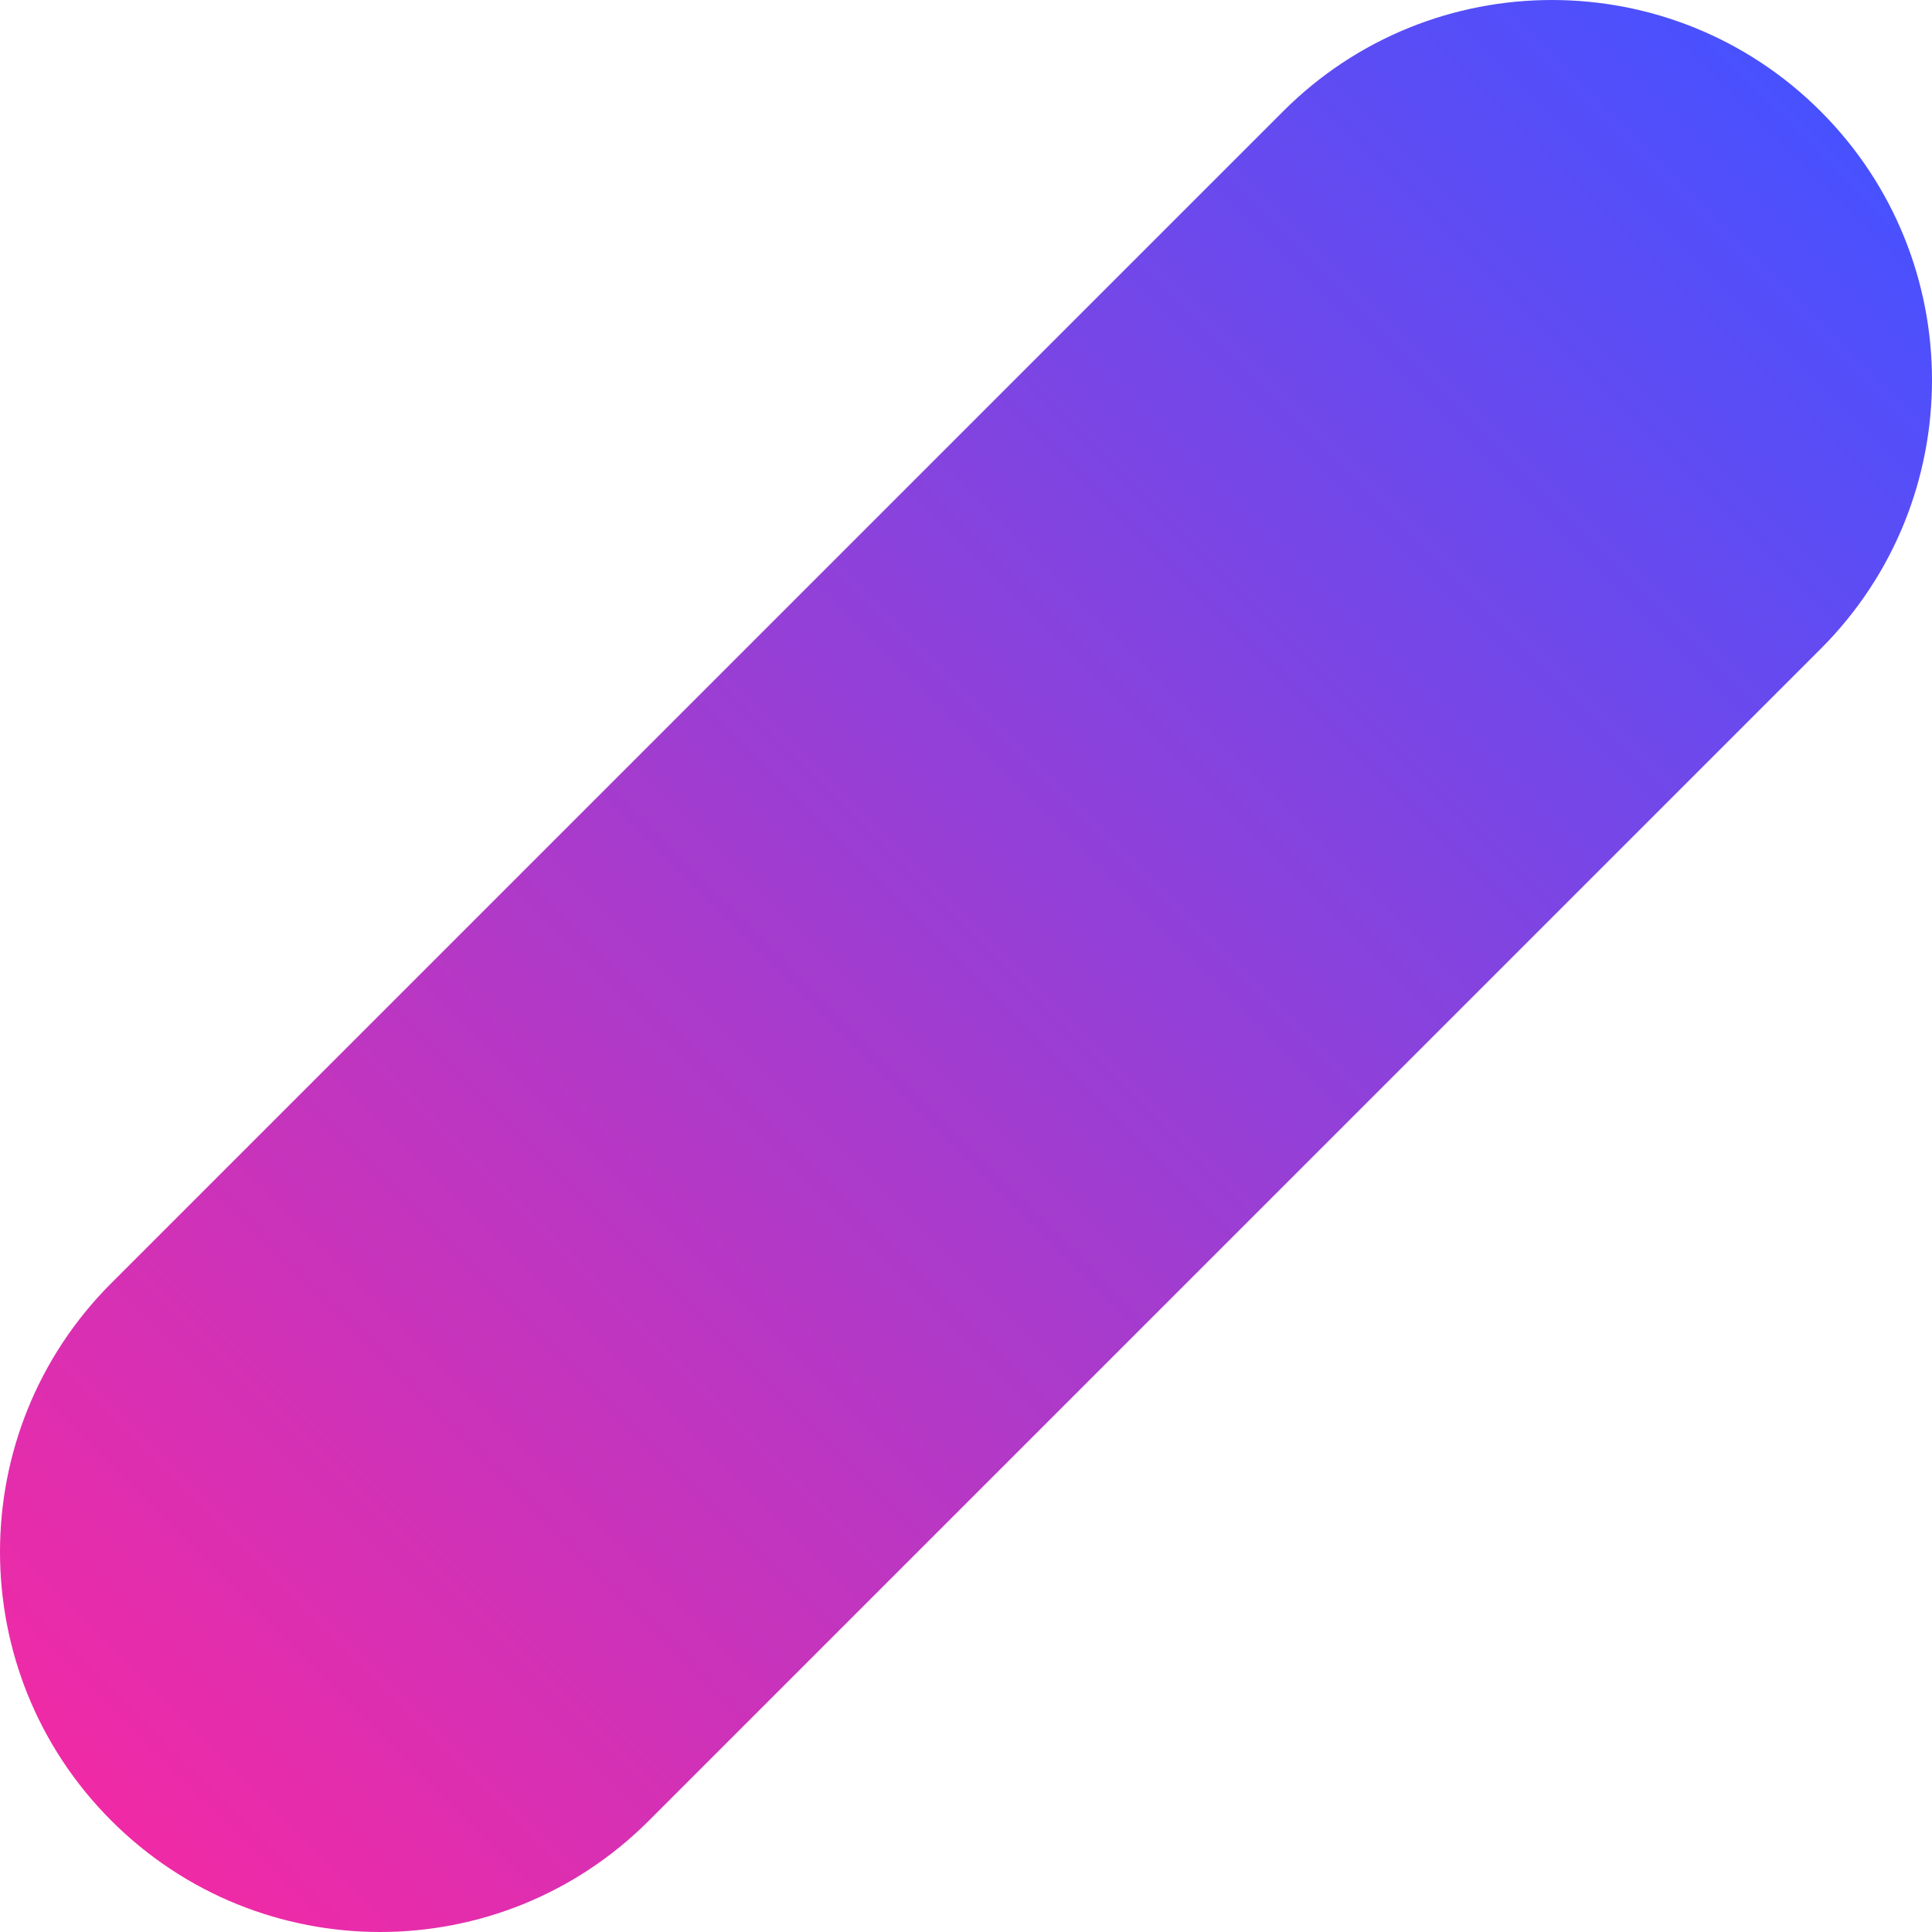<svg width="550.306" height="550.306" viewBox="0 0 550.306 550.306" fill="none" xmlns="http://www.w3.org/2000/svg" xmlns:xlink="http://www.w3.org/1999/xlink">
	<desc>
			Created with Pixso.
	</desc>
	<defs>
		<linearGradient id="paint_linear_0_146_0" x1="442.036" y1="-44.847" x2="-44.847" y2="442.036" gradientUnits="userSpaceOnUse">
			<stop stop-color="#4851FF"/>
			<stop offset="1" stop-color="#F02AA6"/>
		</linearGradient>
	</defs>
	<path id="Rectangle" d="M365.478 31.712C407.76 -10.571 476.312 -10.571 518.595 31.712L518.595 31.712C560.877 73.994 560.877 142.546 518.595 184.828L184.829 518.594C142.547 560.877 73.994 560.877 31.712 518.594L31.712 518.594C-10.571 476.312 -10.571 407.76 31.712 365.478L365.478 31.712Z" fill="url(#paint_linear_0_146_0)" fill-opacity="1" fill-rule="evenodd"/>
	<path id="Rectangle" d="M184.829 518.594C142.547 560.877 73.994 560.877 31.712 518.594C-10.571 476.312 -10.57 407.76 31.712 365.478L365.478 31.712C407.76 -10.571 476.312 -10.571 518.595 31.712C560.877 73.994 560.877 142.546 518.595 184.828L184.829 518.594Z" stroke="#979797" stroke-opacity="0" stroke-width="0"/>
</svg>
